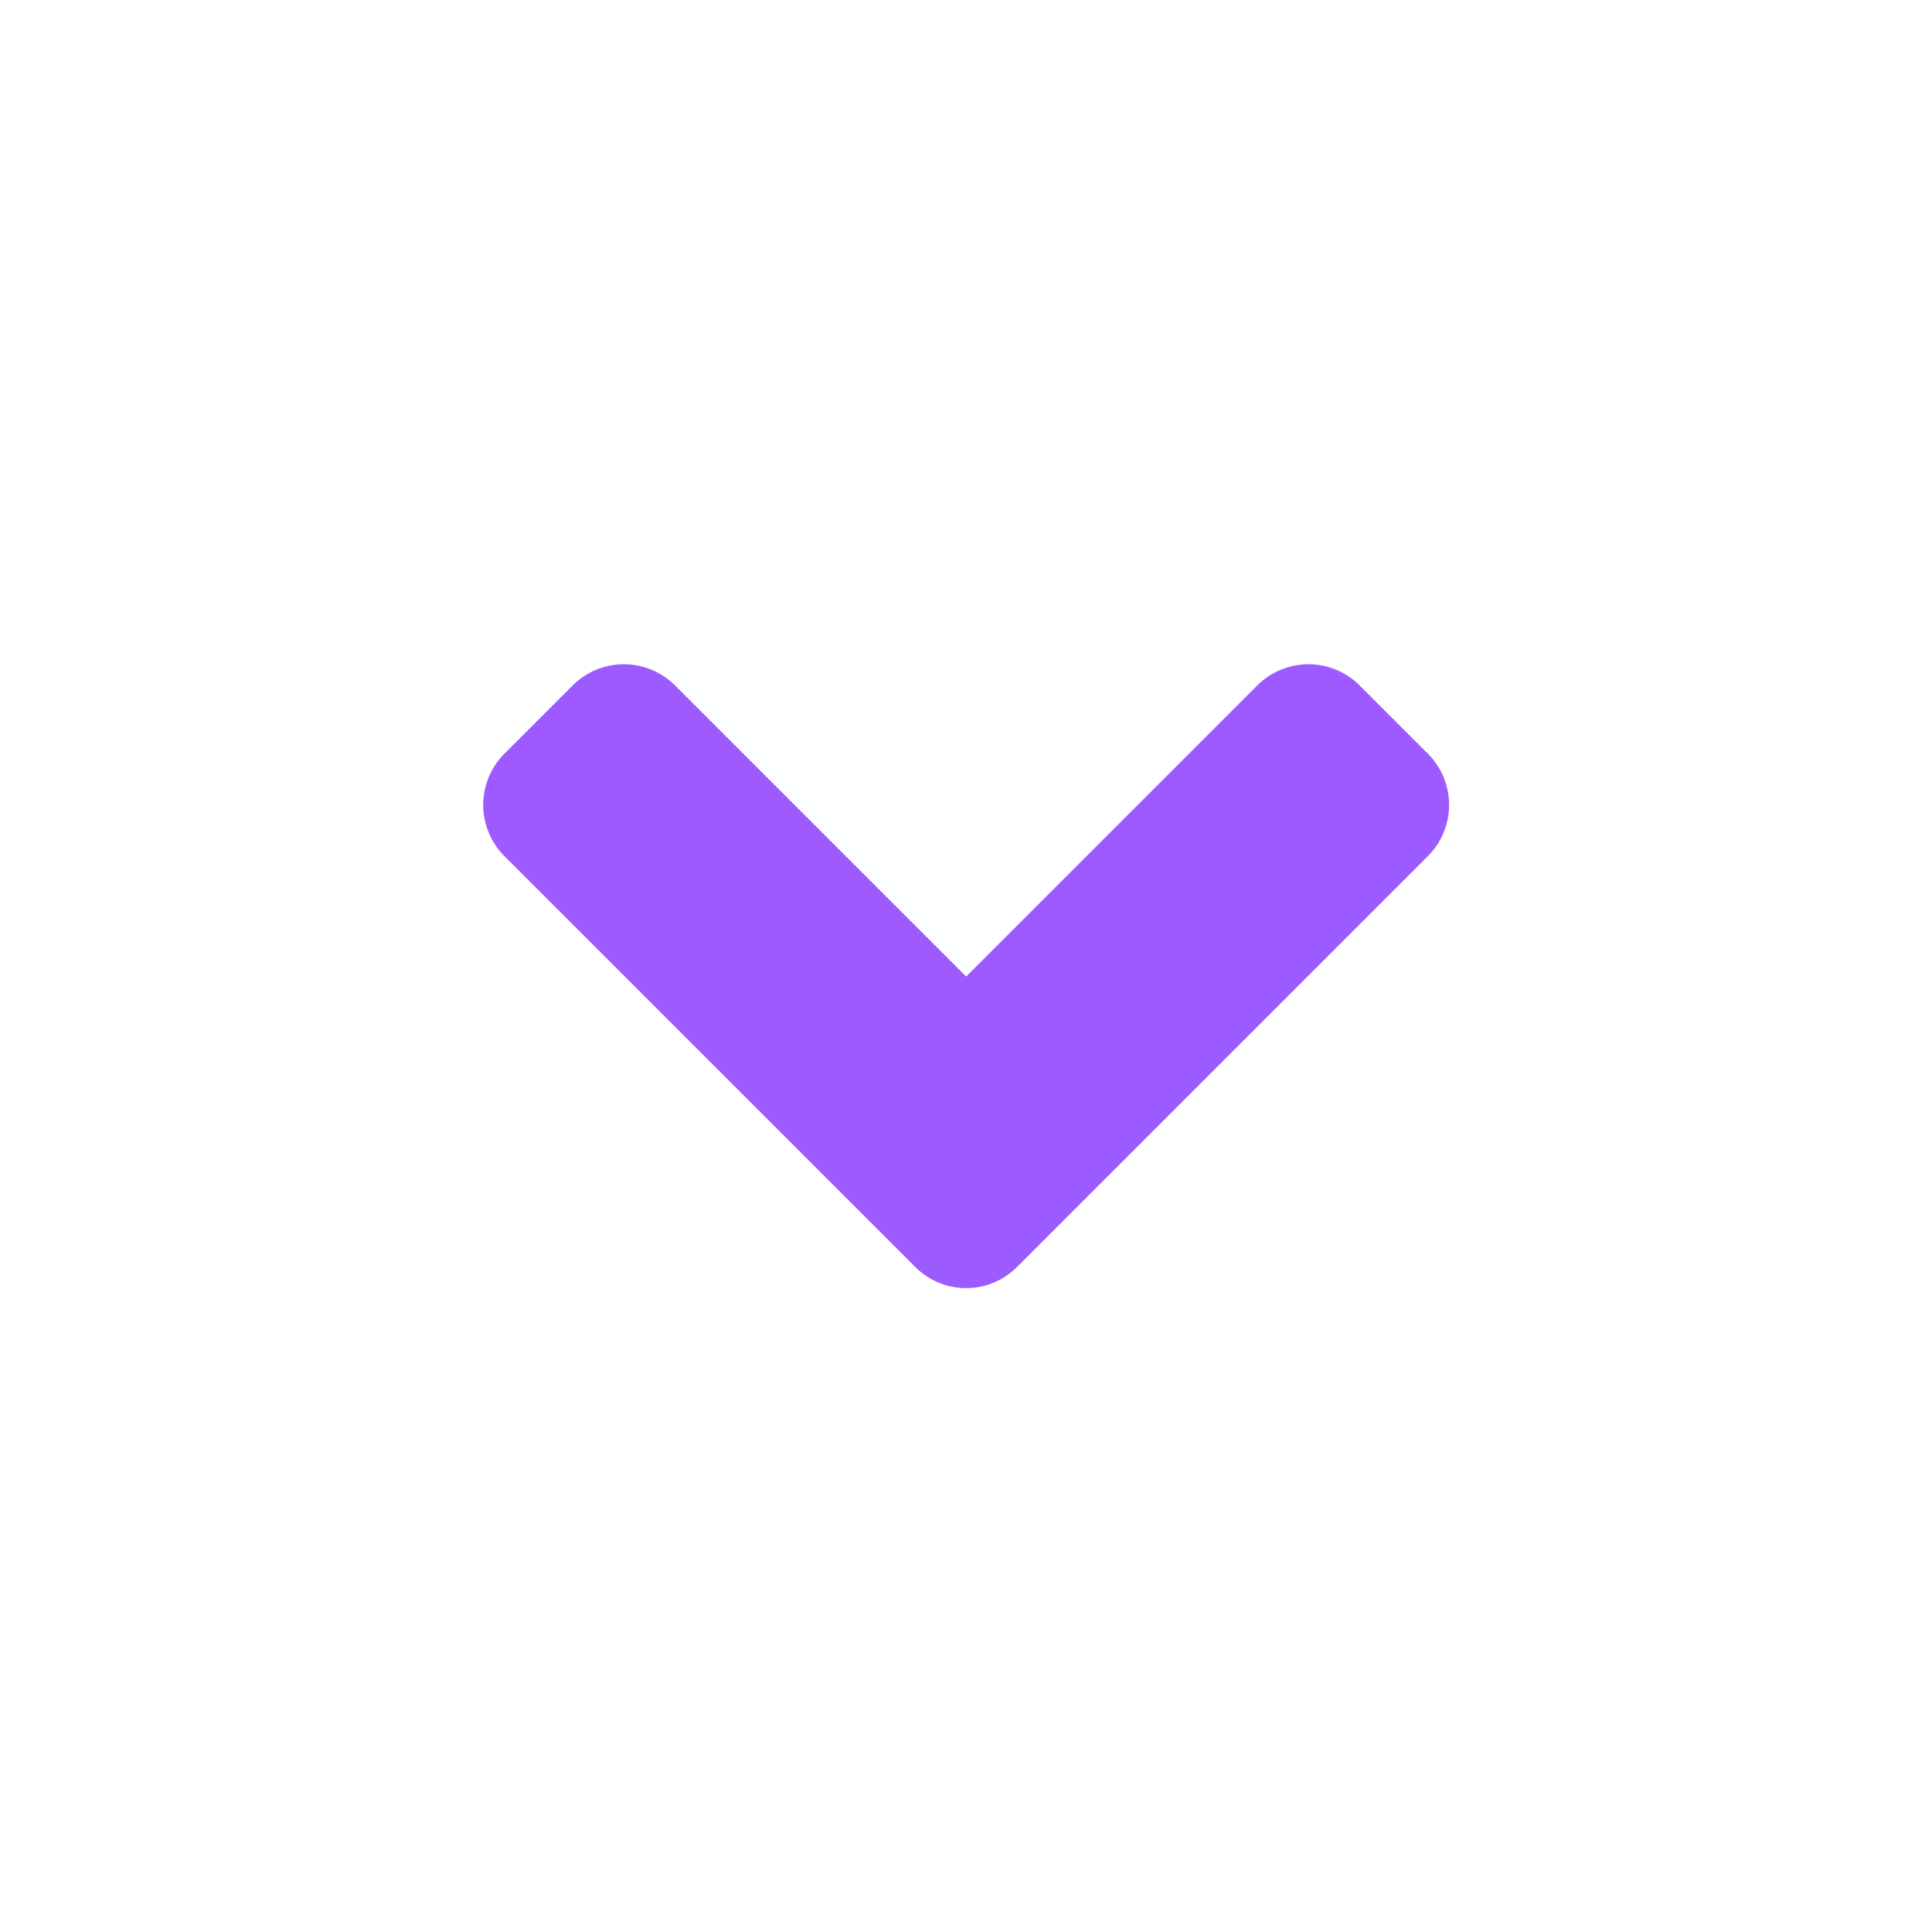 <svg xmlns="http://www.w3.org/2000/svg" width="24" height="24" viewBox="0 0 24 24">
    <defs>
        <clipPath id="clip-path">
            <path id="Rectangle_56" d="M0 0H24V24H0z" class="cls-1"/>
        </clipPath>
        <style>
            .cls-1{fill:#9c5aff}
        </style>
    </defs>
    <g id="Mask_Group_11" clip-path="url(#clip-path)">
        <path id="angle-down" d="M5.316 160.235l-5.1-5.1a.9.9 0 0 1 0-1.272l.848-.848a.9.9 0 0 1 1.272 0l3.616 3.616 3.616-3.616a.9.9 0 0 1 1.272 0l.848.848a.9.9 0 0 1 0 1.272l-5.1 5.1a.892.892 0 0 1-1.272 0z" class="cls-1" transform="translate(6.05 -144.5)"/>
    </g>
</svg>
